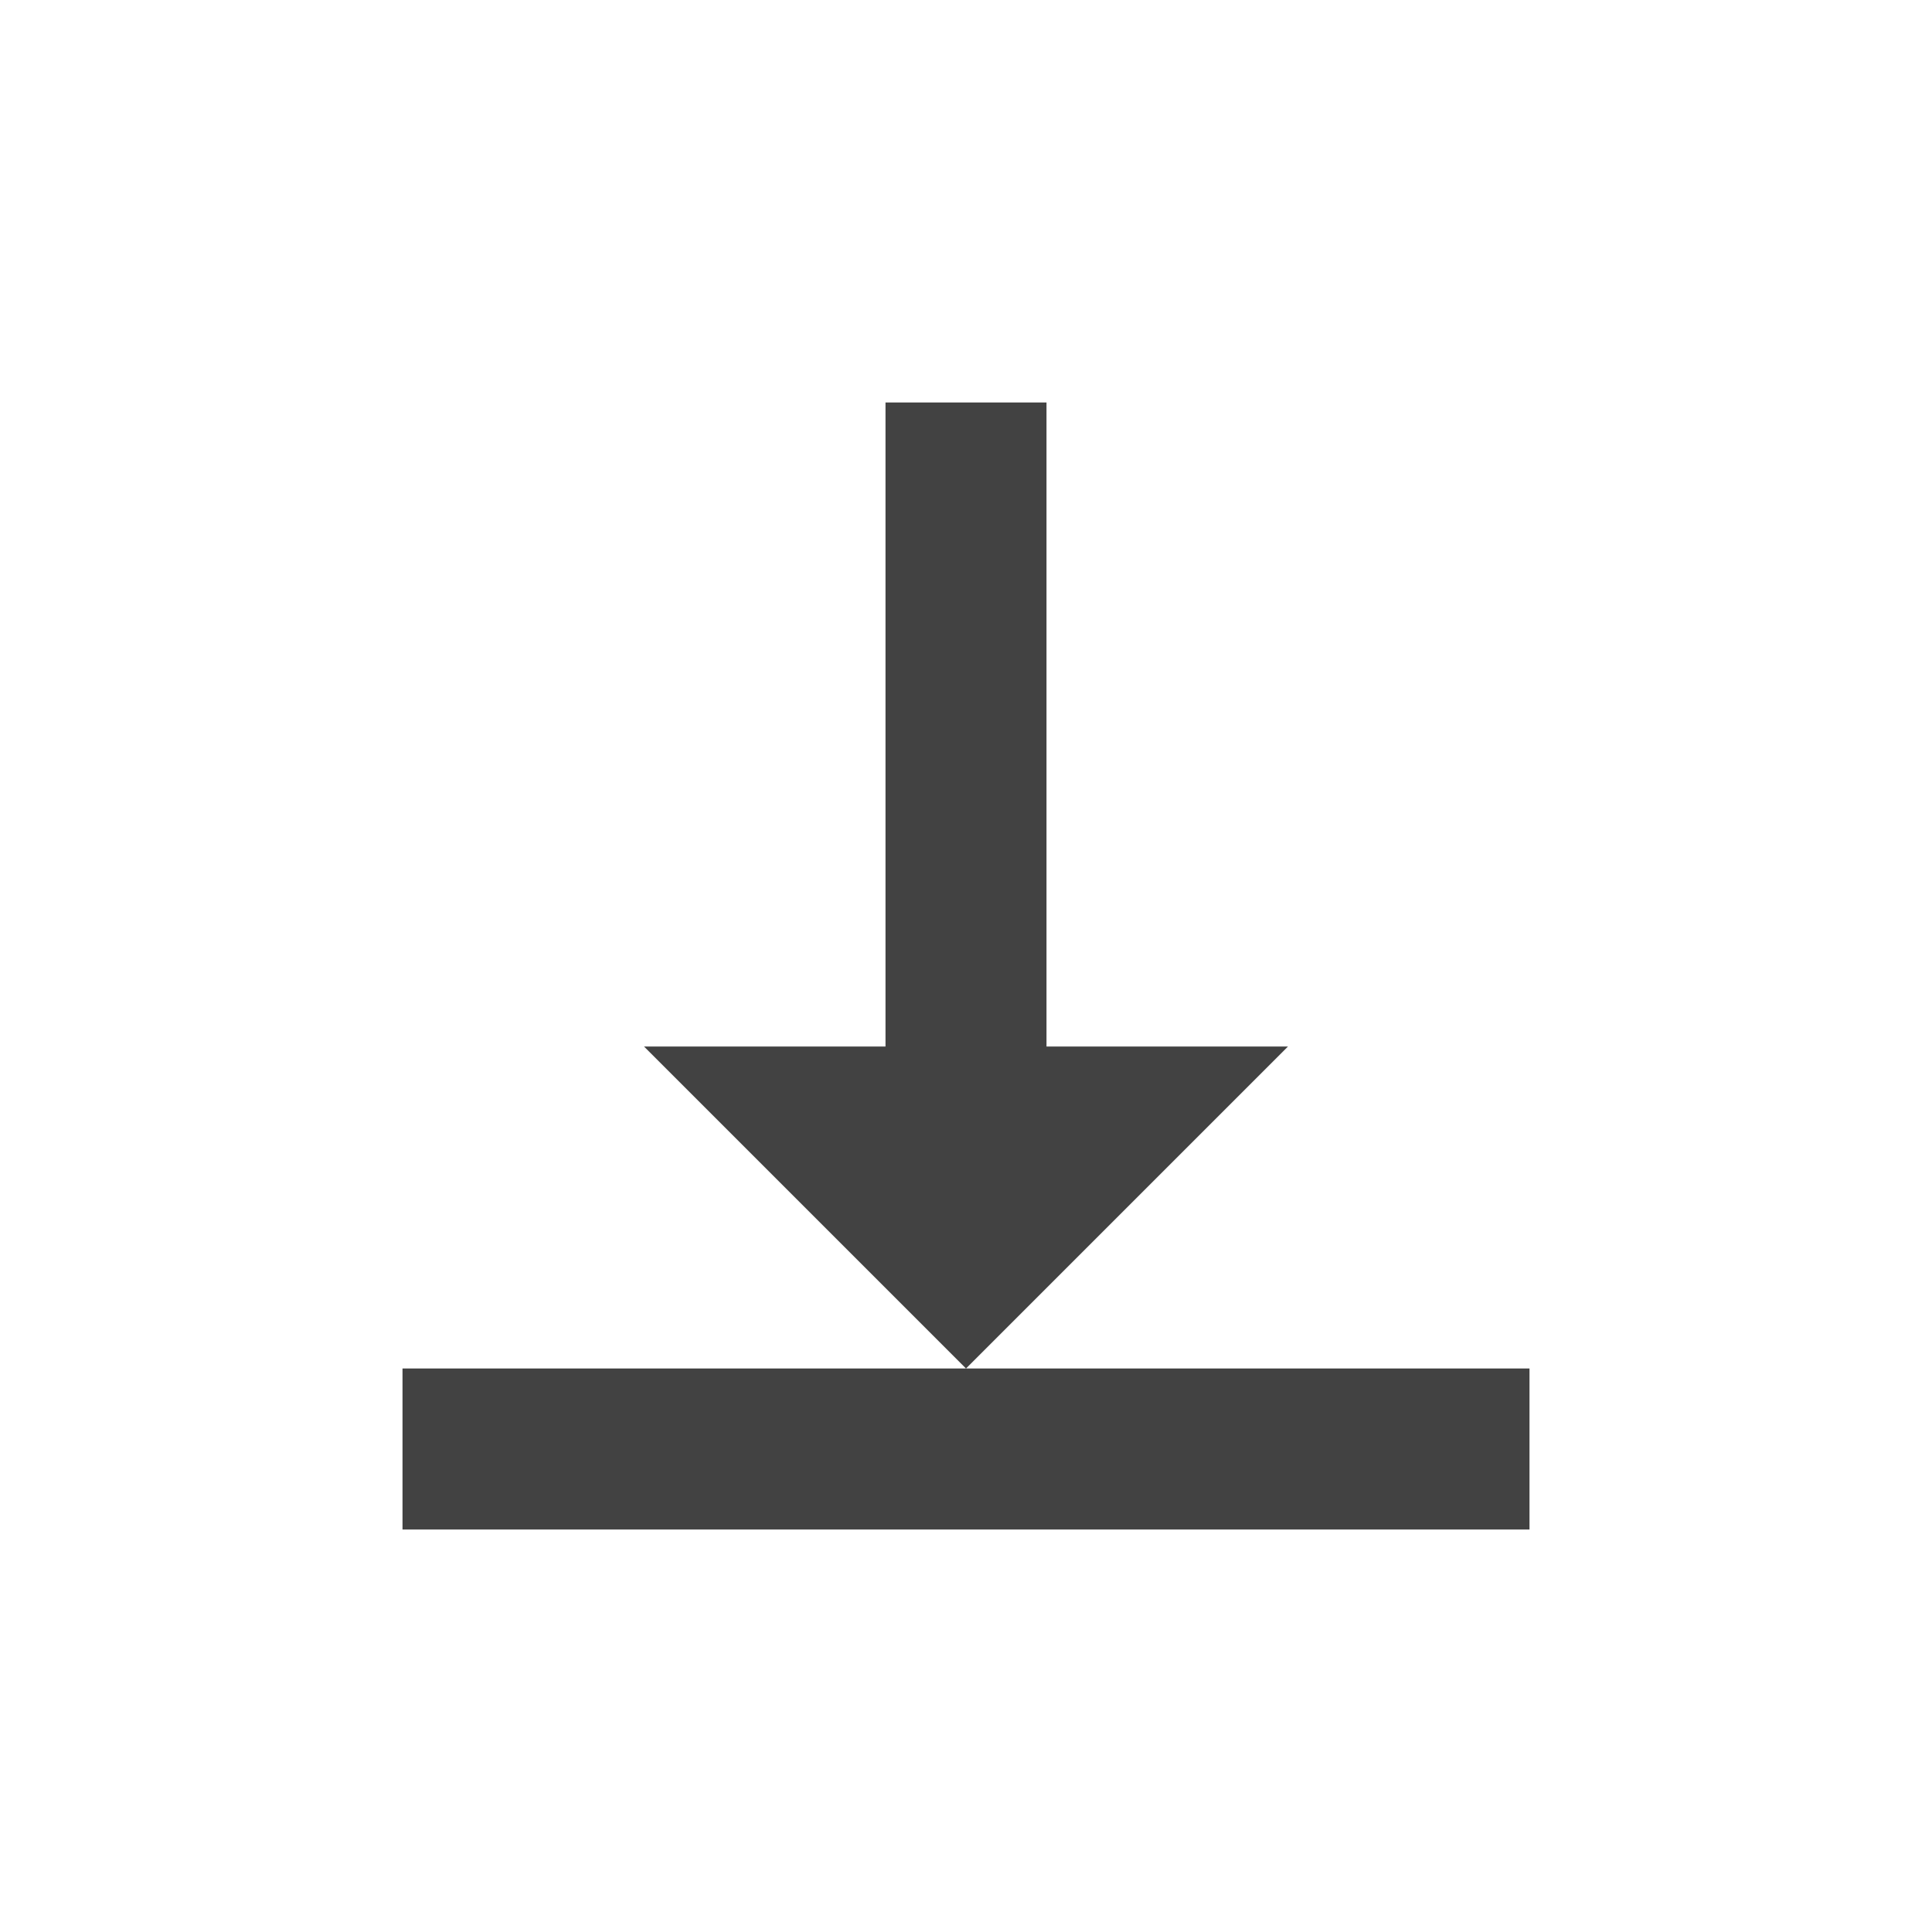 <?xml version="1.0" encoding="UTF-8"?>
<svg xmlns="http://www.w3.org/2000/svg" xmlns:xlink="http://www.w3.org/1999/xlink" width="24px" height="24px" viewBox="0 0 24 24" version="1.1">
<g id="surface1">
<defs>
  <style id="current-color-scheme" type="text/css">
   .ColorScheme-Text { color:#424242; } .ColorScheme-Highlight { color:#eeeeee; }
  </style>
 </defs>
<path style="fill:currentColor" class="ColorScheme-Text" d="M 11 5 L 11 13 L 8 13 L 12 17 L 16 13 L 13 13 L 13 5 Z M 12 17 L 5 17 L 5 19 L 19 19 L 19 17 Z M 12 17 "/>
</g>
</svg>
